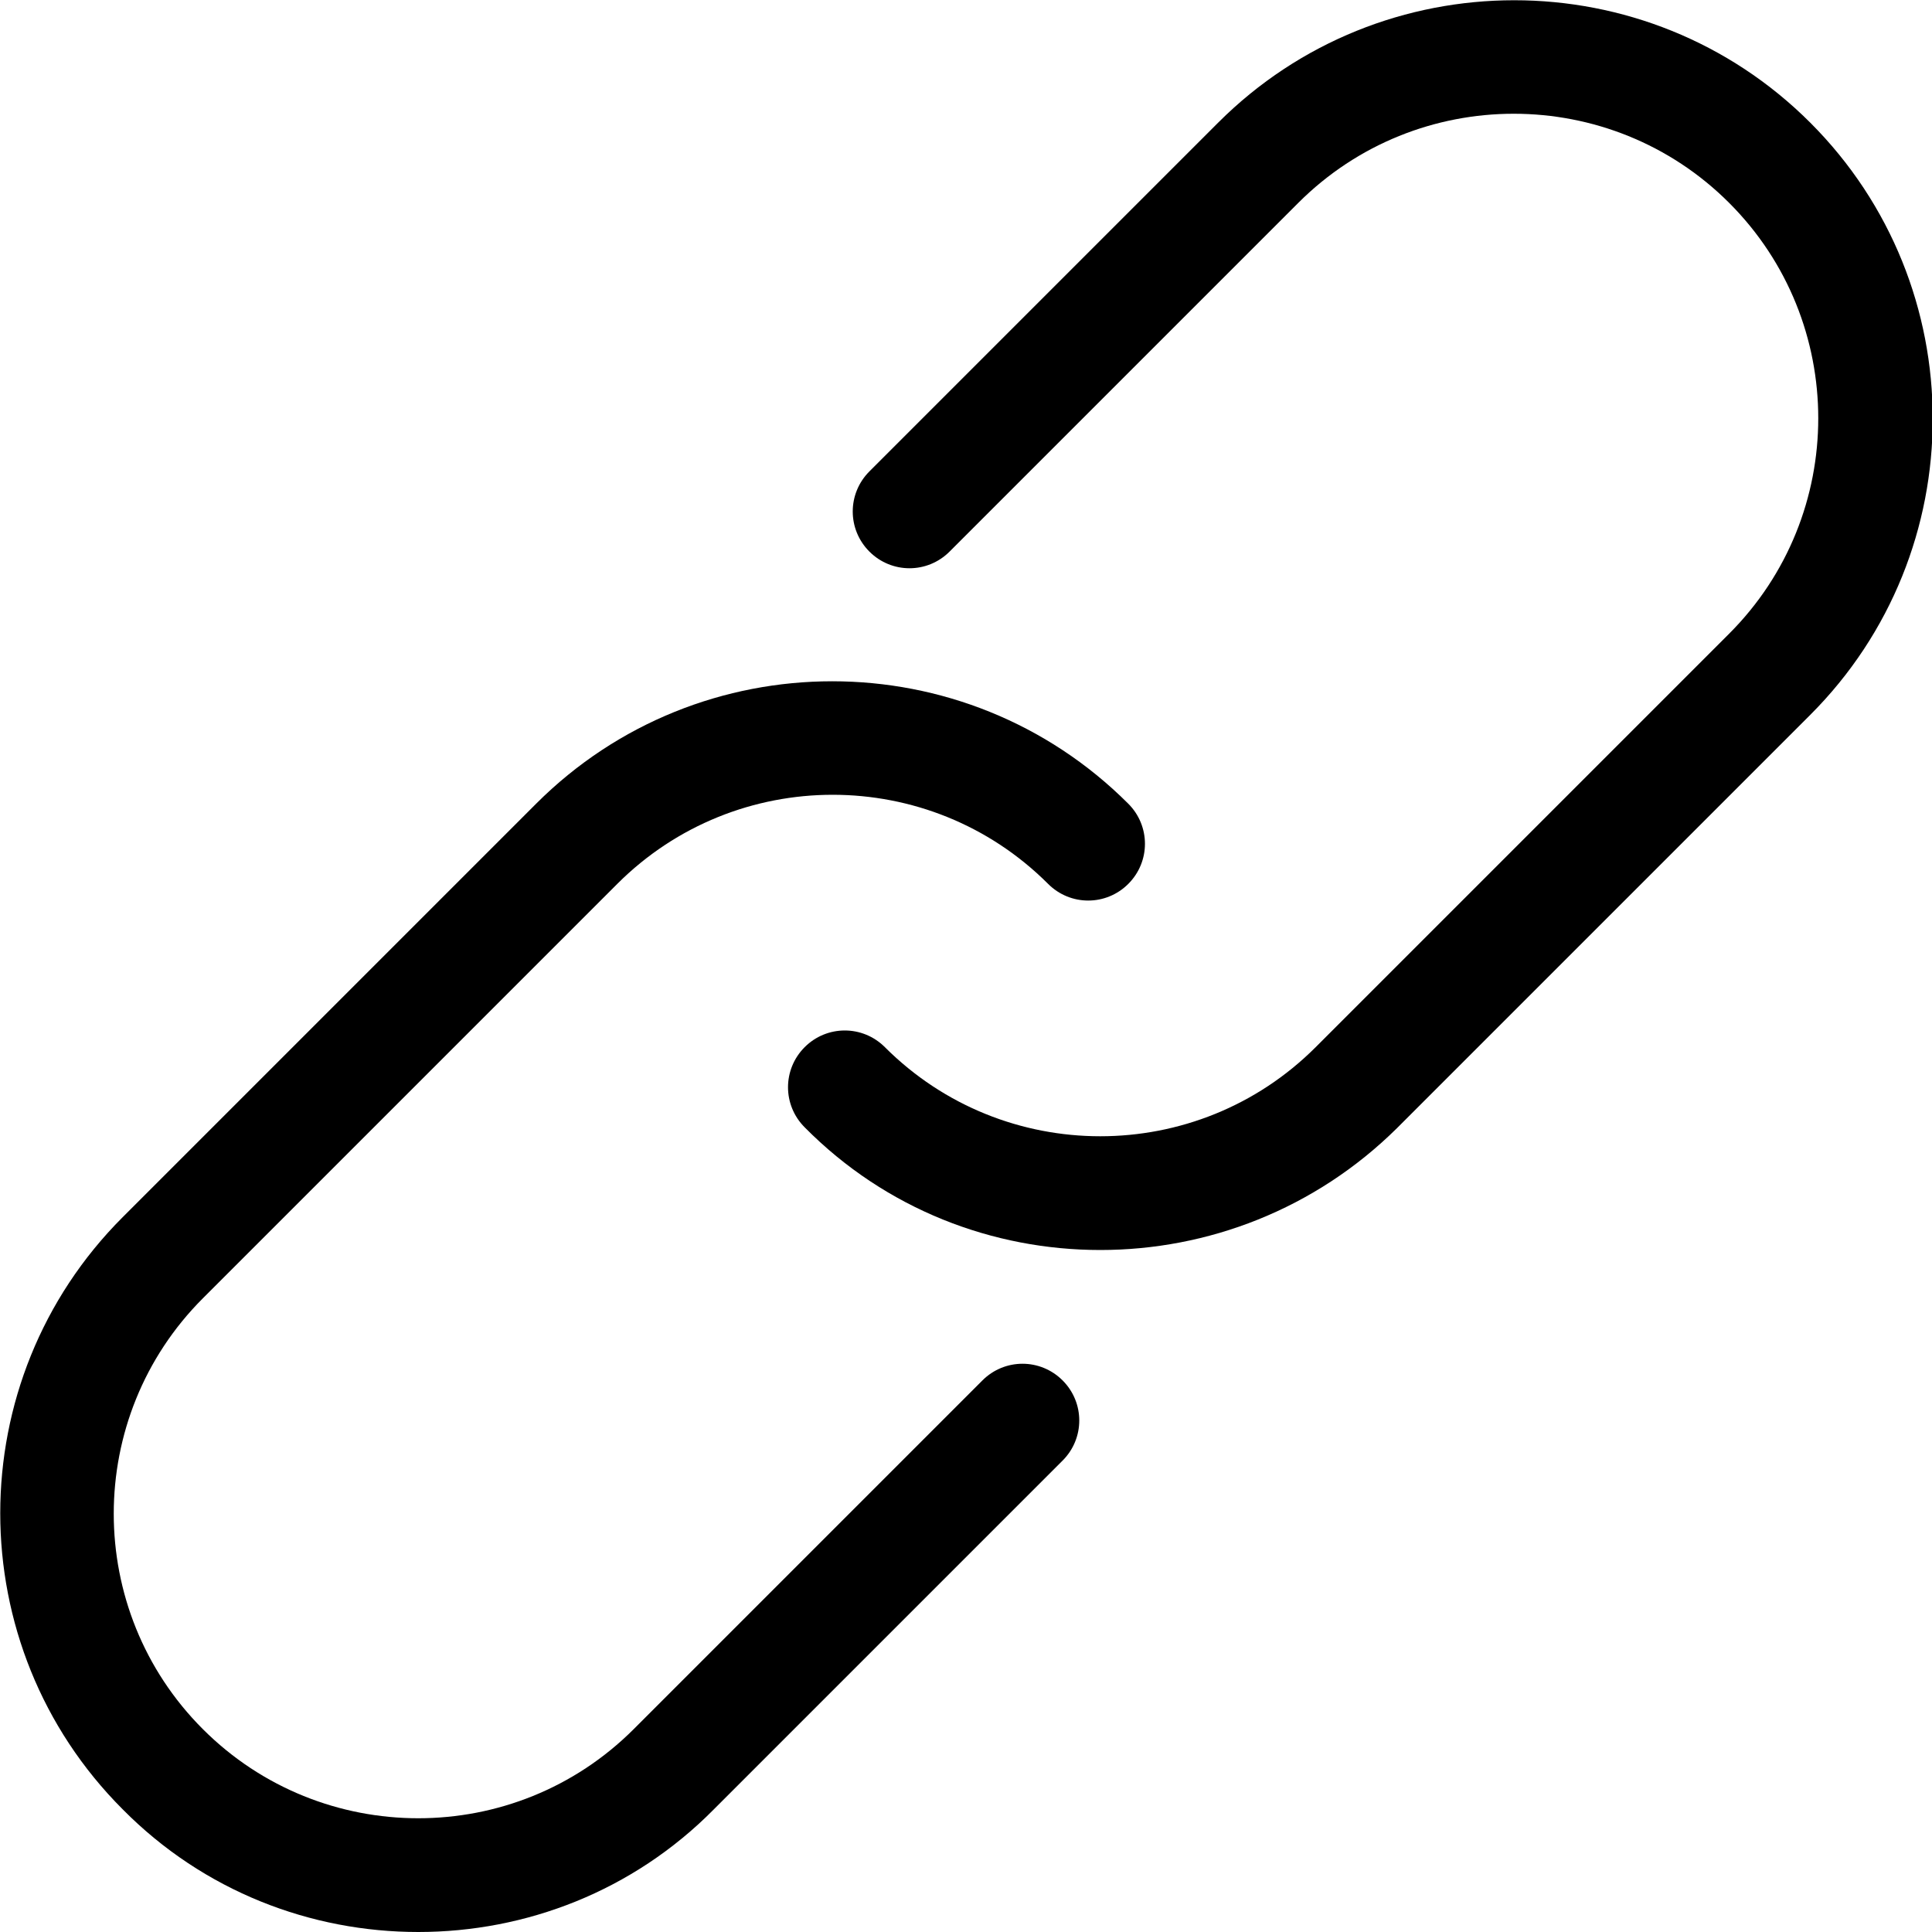<?xml version="1.0" standalone="no"?><!DOCTYPE svg PUBLIC "-//W3C//DTD SVG 1.1//EN" "http://www.w3.org/Graphics/SVG/1.1/DTD/svg11.dtd"><svg t="1663038633957" class="icon" viewBox="0 0 1024 1024" version="1.1" xmlns="http://www.w3.org/2000/svg" p-id="843" xmlns:xlink="http://www.w3.org/1999/xlink" width="64" height="64"><path d="M583.168 662.528c-56.832 0-113.664-21.504-156.672-65.024-11.776-11.776-11.776-30.72 0-42.496 11.776-11.776 30.72-11.776 42.496 0 62.976 62.976 165.376 62.976 228.352 0L916.48 335.872c62.976-62.976 62.976-165.376 0-228.352-62.976-62.976-165.376-62.976-228.352 0L503.296 292.352c-11.776 11.776-30.72 11.776-42.496 0-11.776-11.776-11.776-30.72 0-42.496l184.832-184.832c86.528-86.528 227.328-86.528 313.856 0s86.528 227.328 0 313.856l-219.136 219.136c-43.52 43.008-100.352 64.512-157.184 64.512z m0 0" p-id="844"></path><path d="M221.696 1024c-56.832 0-113.664-21.504-156.672-65.024-86.528-86.528-86.528-227.328 0-313.856l219.136-219.136c86.528-86.528 227.328-86.528 313.856 0 11.776 11.776 11.776 30.72 0 42.496-11.776 11.776-30.72 11.776-42.496 0-62.976-62.976-165.376-62.976-228.352 0L107.52 688.128C44.544 751.104 44.544 853.504 107.52 916.48c62.976 62.976 165.376 62.976 228.352 0l184.832-184.832c11.776-11.776 30.72-11.776 42.496 0 11.776 11.776 11.776 30.72 0 42.496l-184.832 184.832c-43.008 43.52-99.84 65.024-156.672 65.024z m0 0" p-id="845"></path></svg>